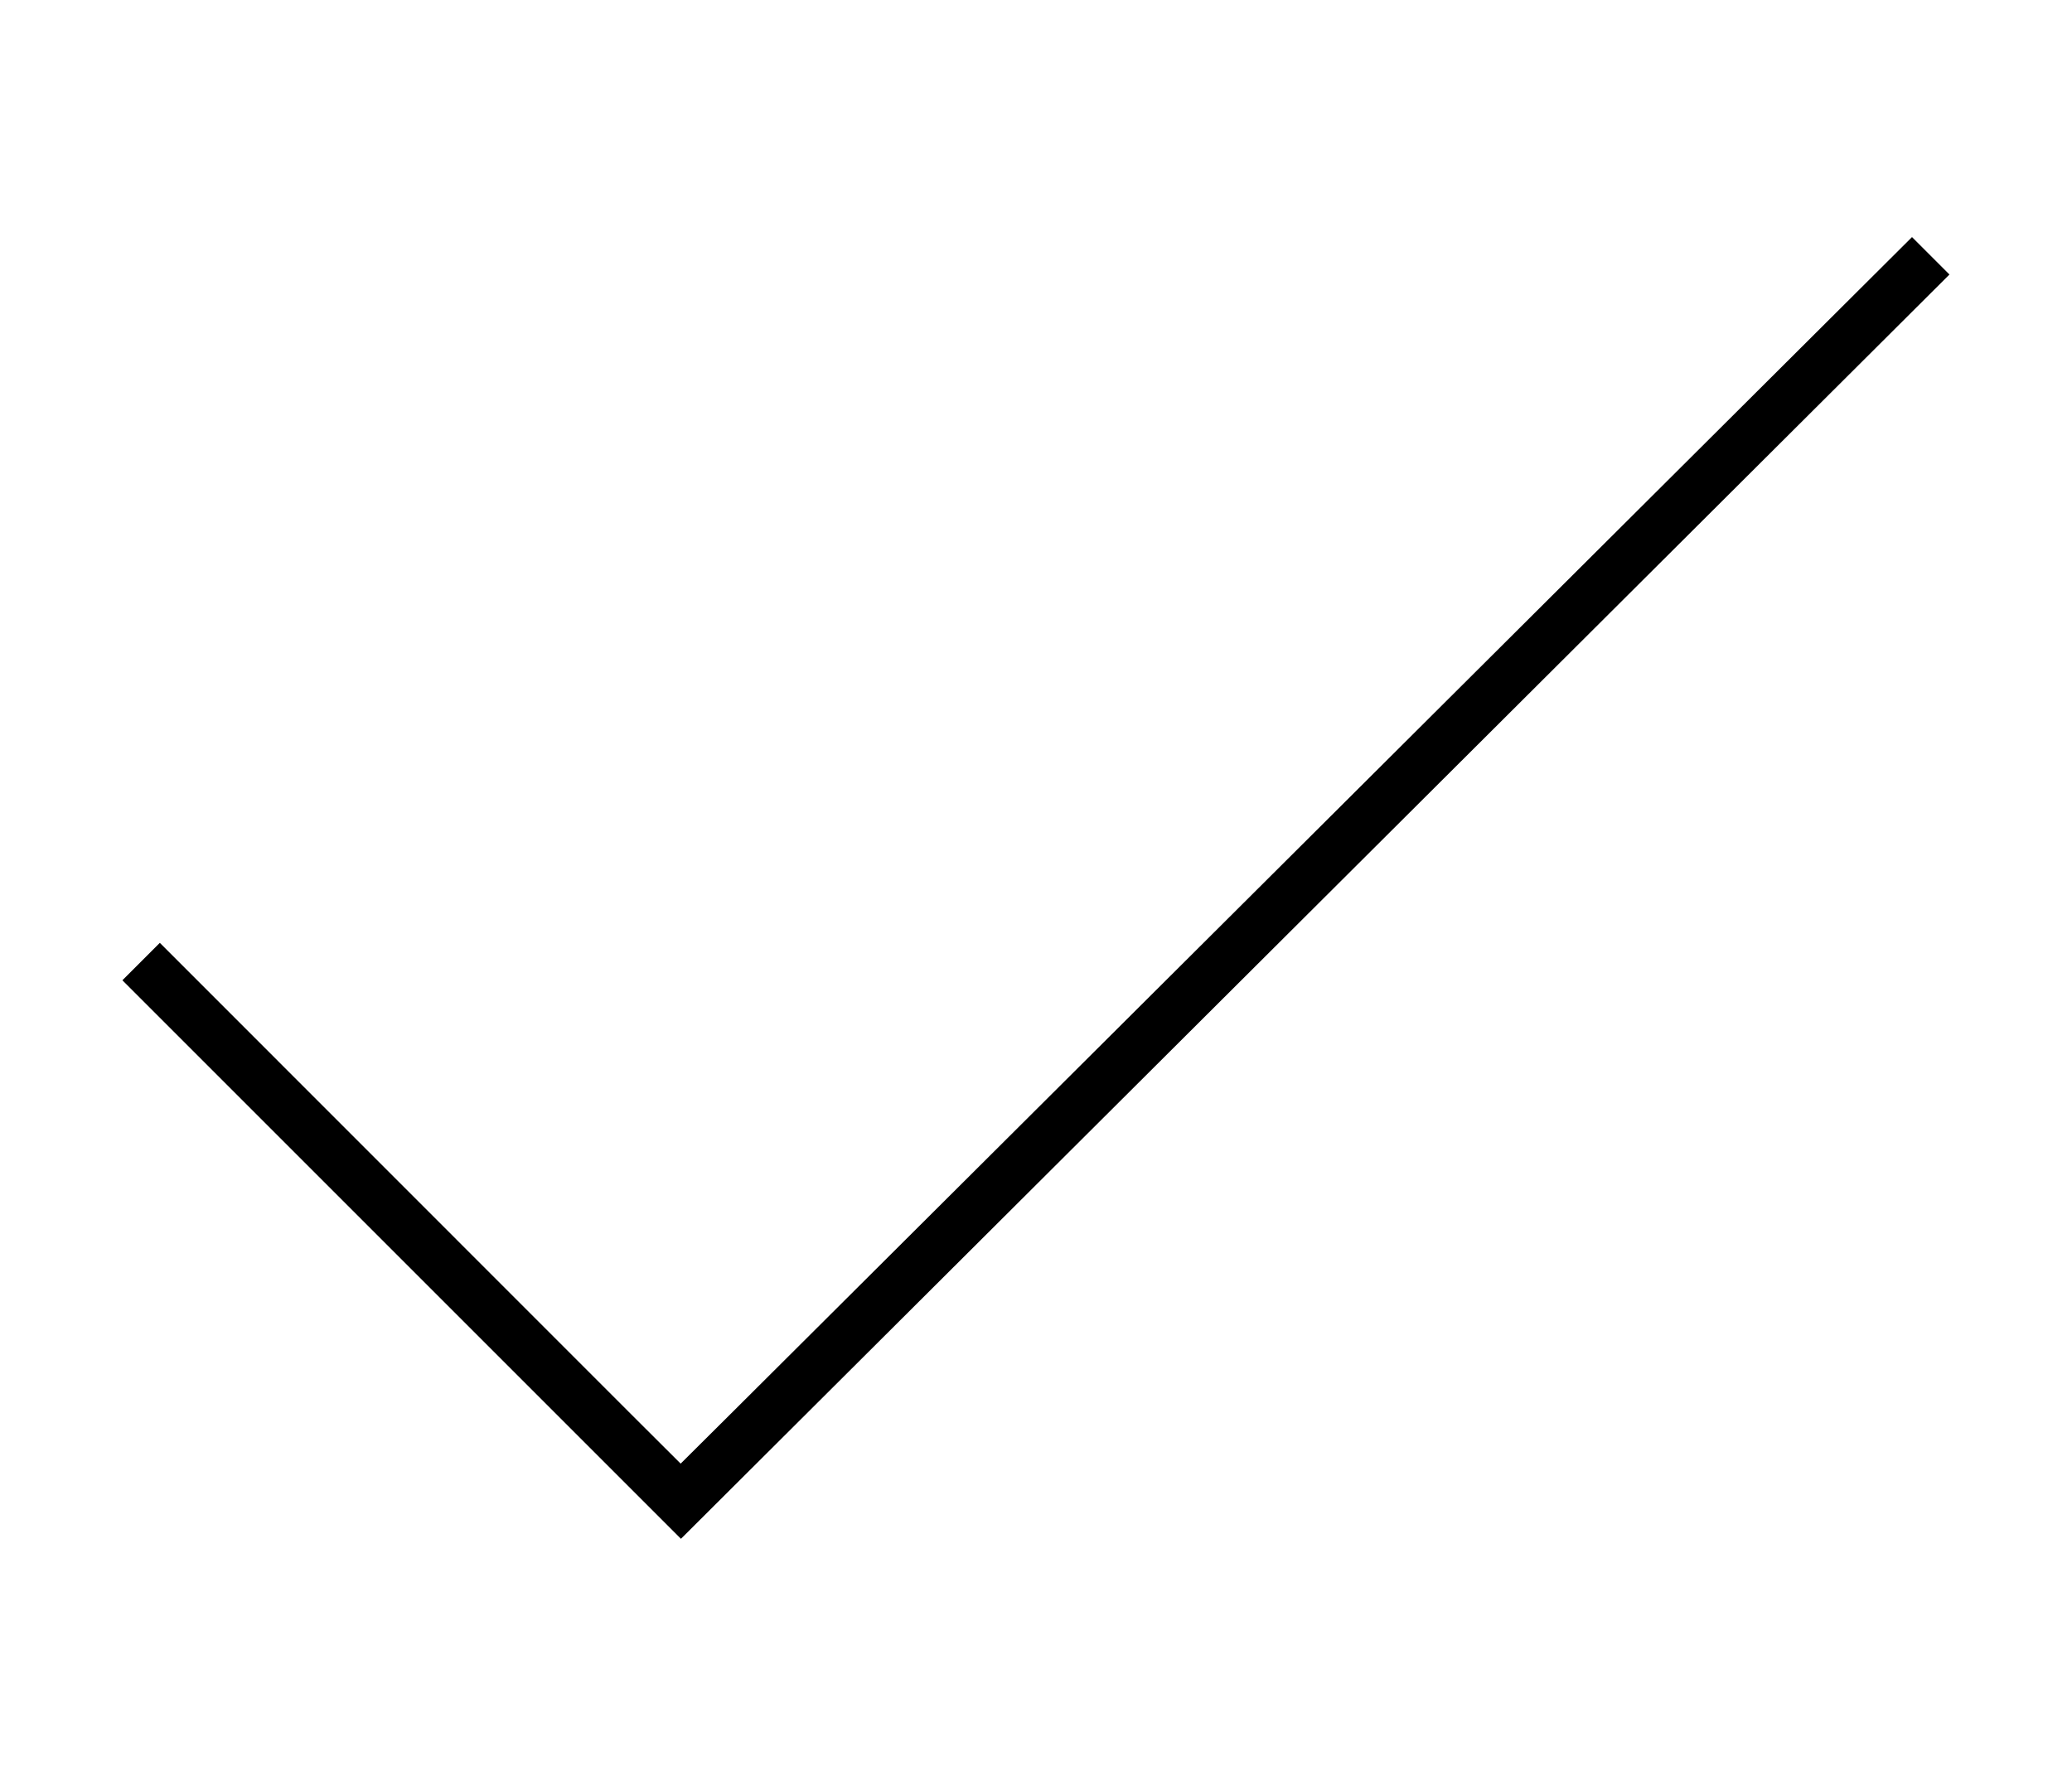 <svg width="14" height="12" viewBox="0 0 14 12" xmlns="http://www.w3.org/2000/svg">
<path d="M13.172 1.855L4.601 10.398L0.827 6.624L1.08 6.371L4.246 9.538L4.599 9.89L4.953 9.538L12.919 1.602L13.172 1.855Z" />
</svg>

